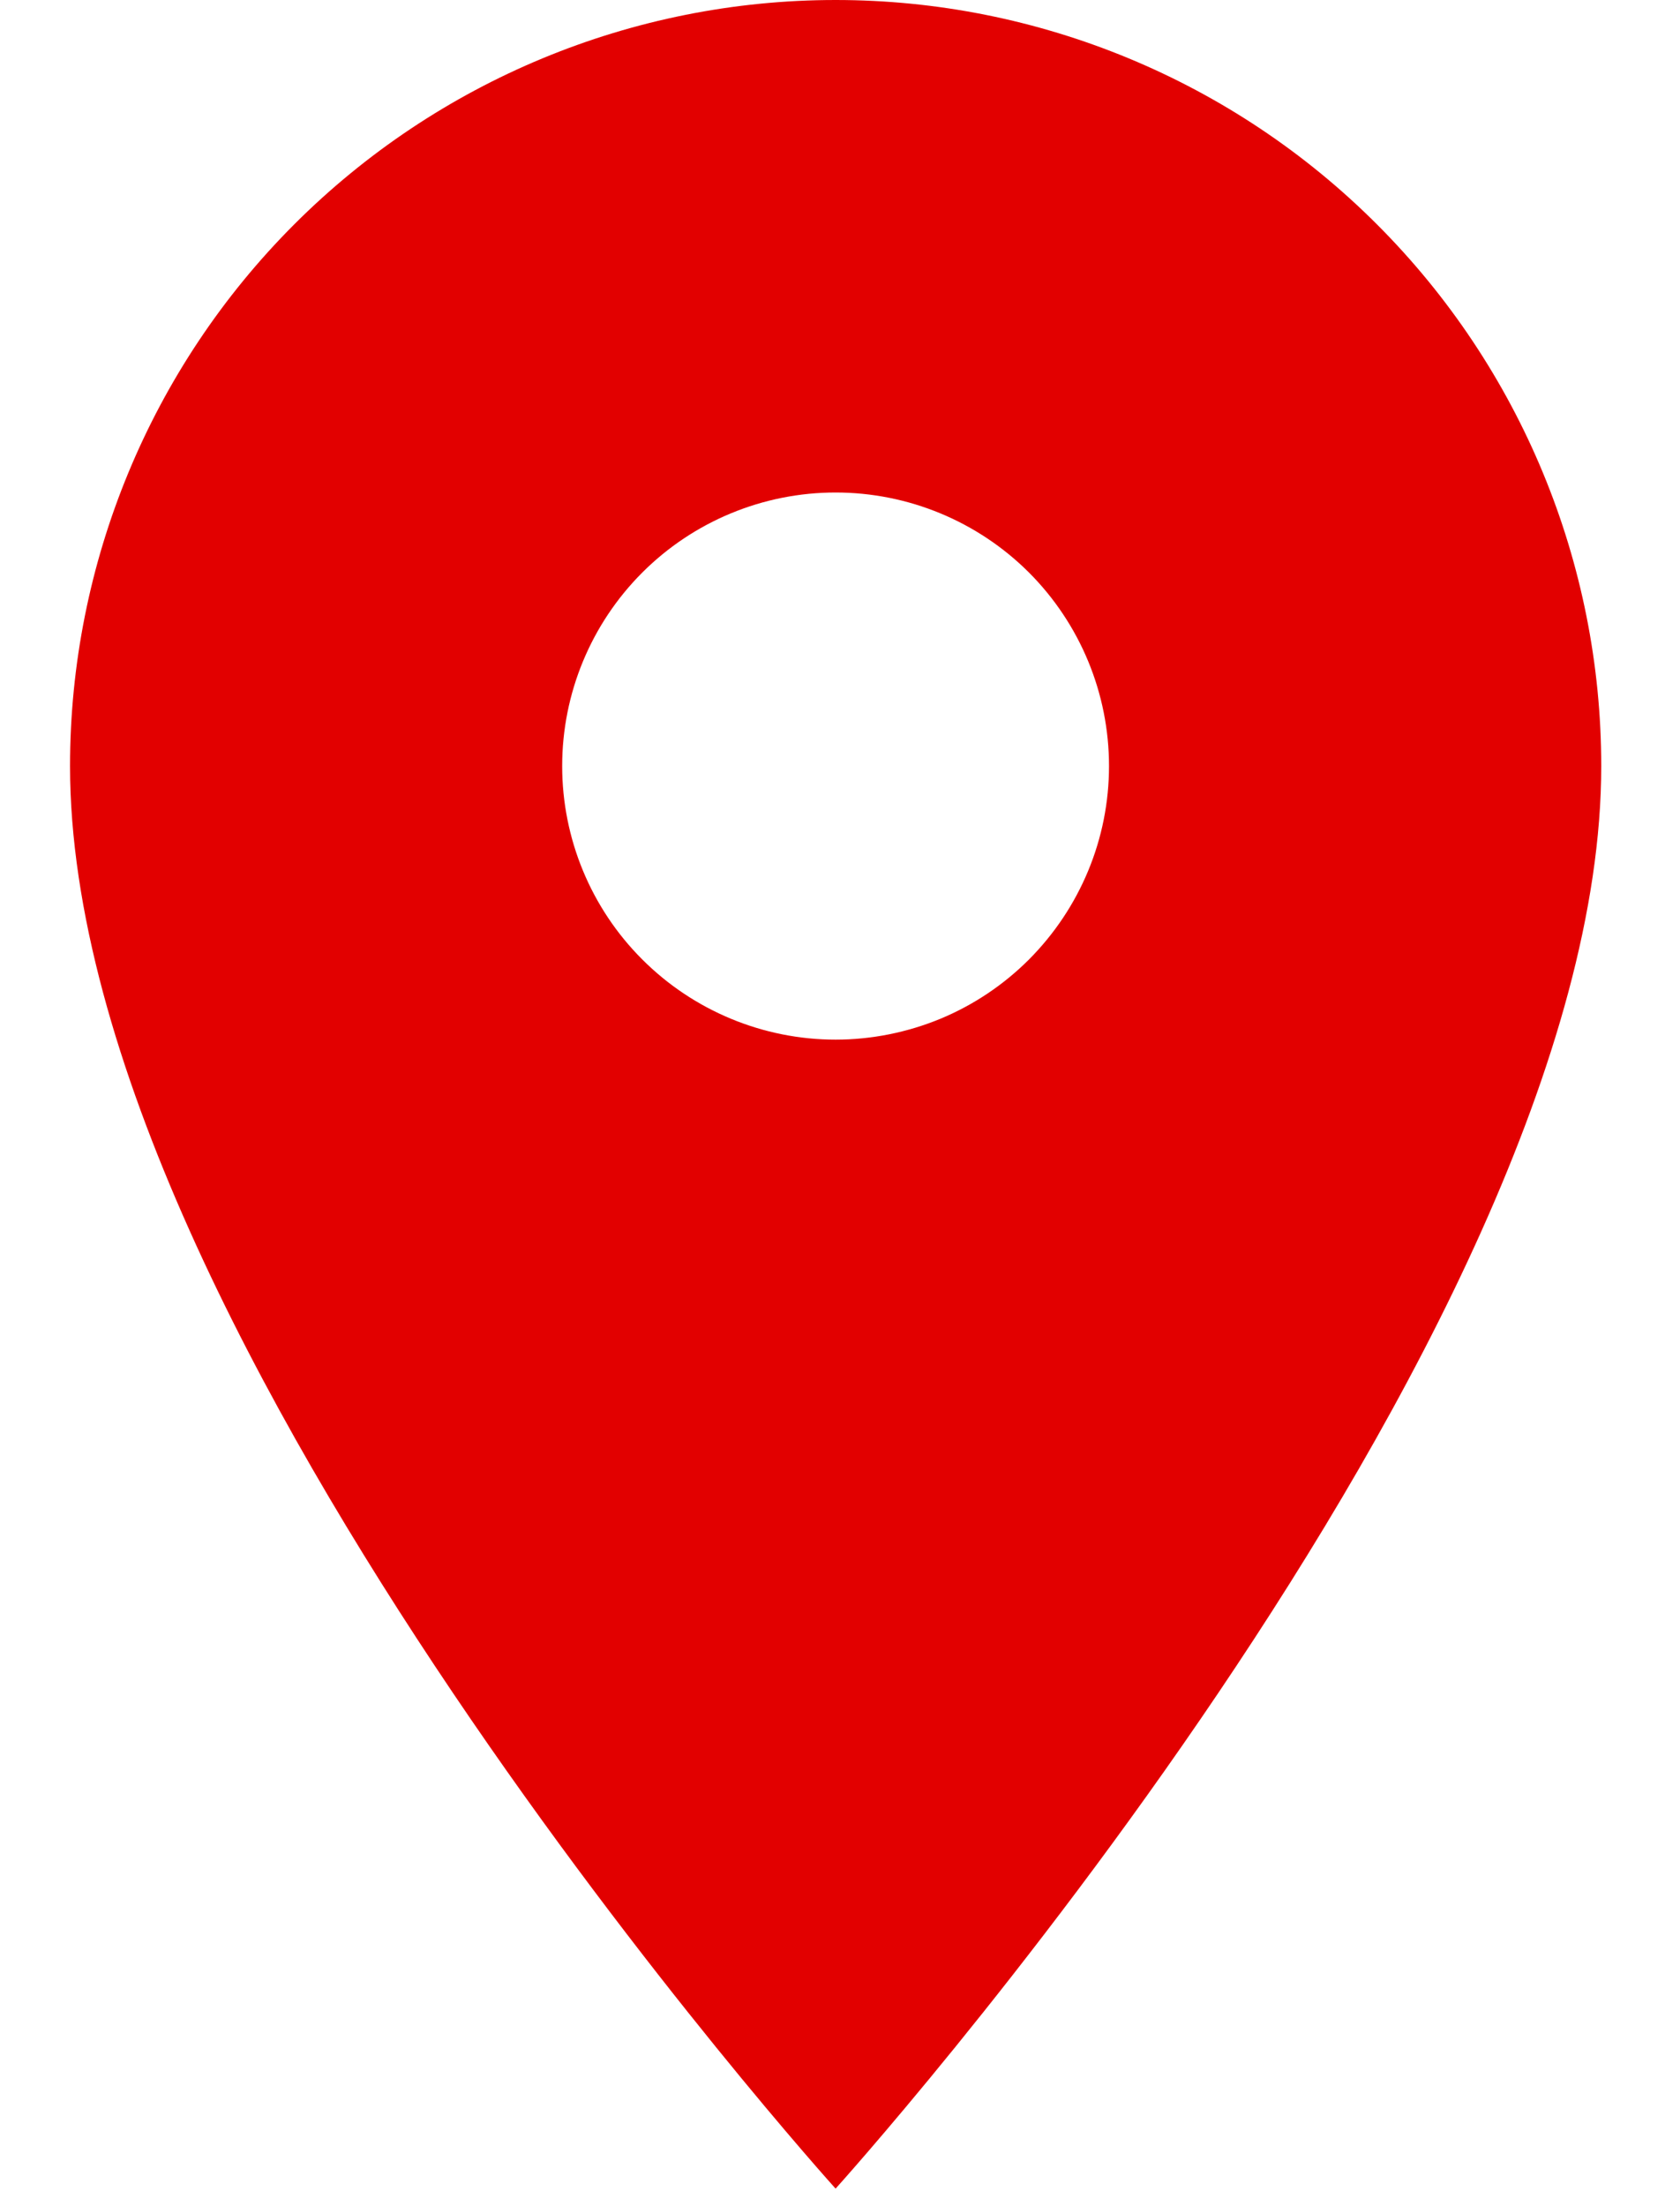 <svg width="16" height="21" viewBox="0 0 16 21" fill="none" xmlns="http://www.w3.org/2000/svg">
<path d="M7.958 9.896C7.268 9.896 6.605 9.621 6.117 9.133C5.628 8.645 5.354 7.982 5.354 7.292C5.354 6.601 5.628 5.939 6.117 5.45C6.605 4.962 7.268 4.688 7.958 4.688C8.649 4.688 9.311 4.962 9.8 5.45C10.288 5.939 10.562 6.601 10.562 7.292C10.562 7.634 10.495 7.972 10.364 8.288C10.233 8.604 10.041 8.891 9.8 9.133C9.558 9.375 9.271 9.567 8.955 9.698C8.639 9.828 8.3 9.896 7.958 9.896ZM7.958 0C6.024 0 4.17 0.768 2.802 2.136C1.435 3.503 0.667 5.358 0.667 7.292C0.667 12.76 7.958 20.833 7.958 20.833C7.958 20.833 15.25 12.76 15.25 7.292C15.25 5.358 14.482 3.503 13.114 2.136C11.747 0.768 9.892 0 7.958 0Z" fill="#E20000"/>
</svg>
